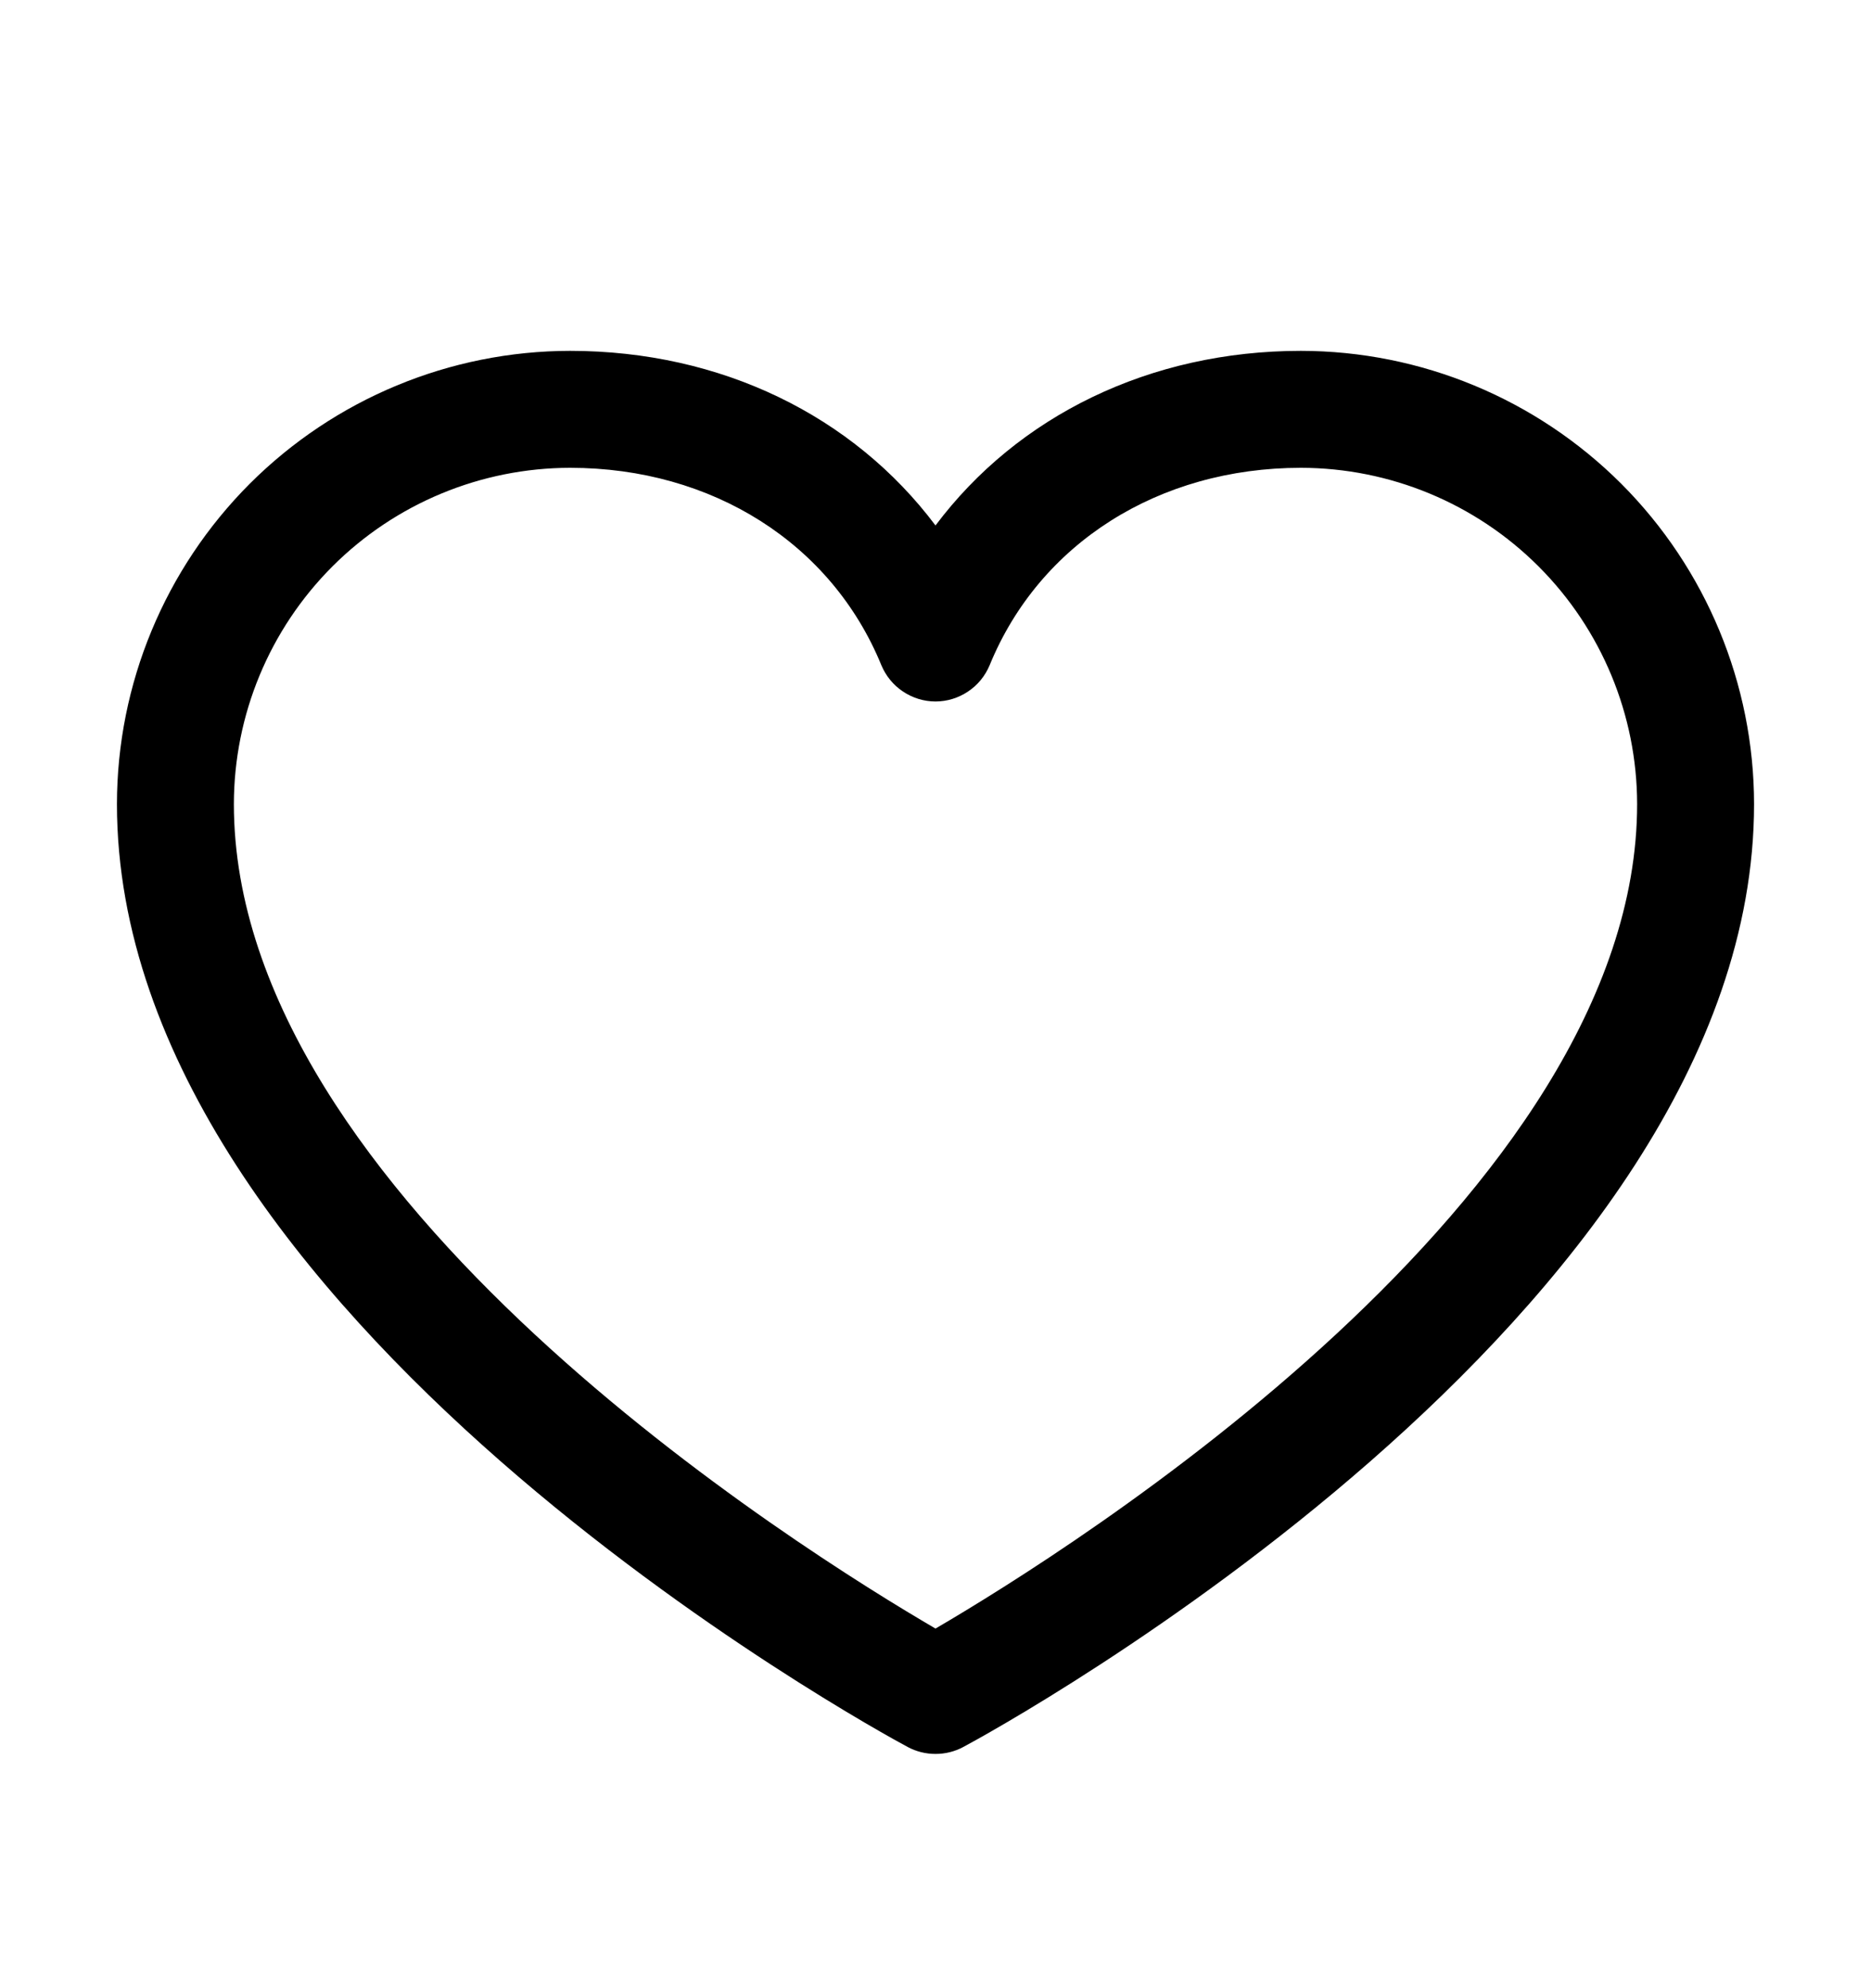 <svg width="16" height="17" viewBox="0 0 16 17" fill="none" xmlns="http://www.w3.org/2000/svg">
<path d="M11.125 3C9.834 3 8.704 3.555 8 4.493C7.296 3.555 6.166 3 4.875 3C3.848 3.001 2.863 3.41 2.136 4.136C1.41 4.863 1.001 5.848 1 6.875C1 11.25 7.487 14.791 7.763 14.938C7.836 14.977 7.917 14.997 8 14.997C8.083 14.997 8.164 14.977 8.237 14.938C8.513 14.791 15 11.25 15 6.875C14.999 5.848 14.59 4.863 13.864 4.136C13.137 3.41 12.152 3.001 11.125 3ZM8 13.925C6.859 13.26 2 10.231 2 6.875C2.001 6.113 2.304 5.382 2.843 4.843C3.382 4.304 4.113 4.001 4.875 4C6.091 4 7.111 4.647 7.537 5.688C7.575 5.779 7.639 5.858 7.722 5.913C7.804 5.968 7.901 5.998 8 5.998C8.099 5.998 8.196 5.968 8.278 5.913C8.361 5.858 8.425 5.779 8.463 5.688C8.889 4.646 9.909 4 11.125 4C11.887 4.001 12.618 4.304 13.157 4.843C13.696 5.382 13.999 6.113 14 6.875C14 10.226 9.14 13.259 8 13.925Z" fill="black"/>
</svg>
